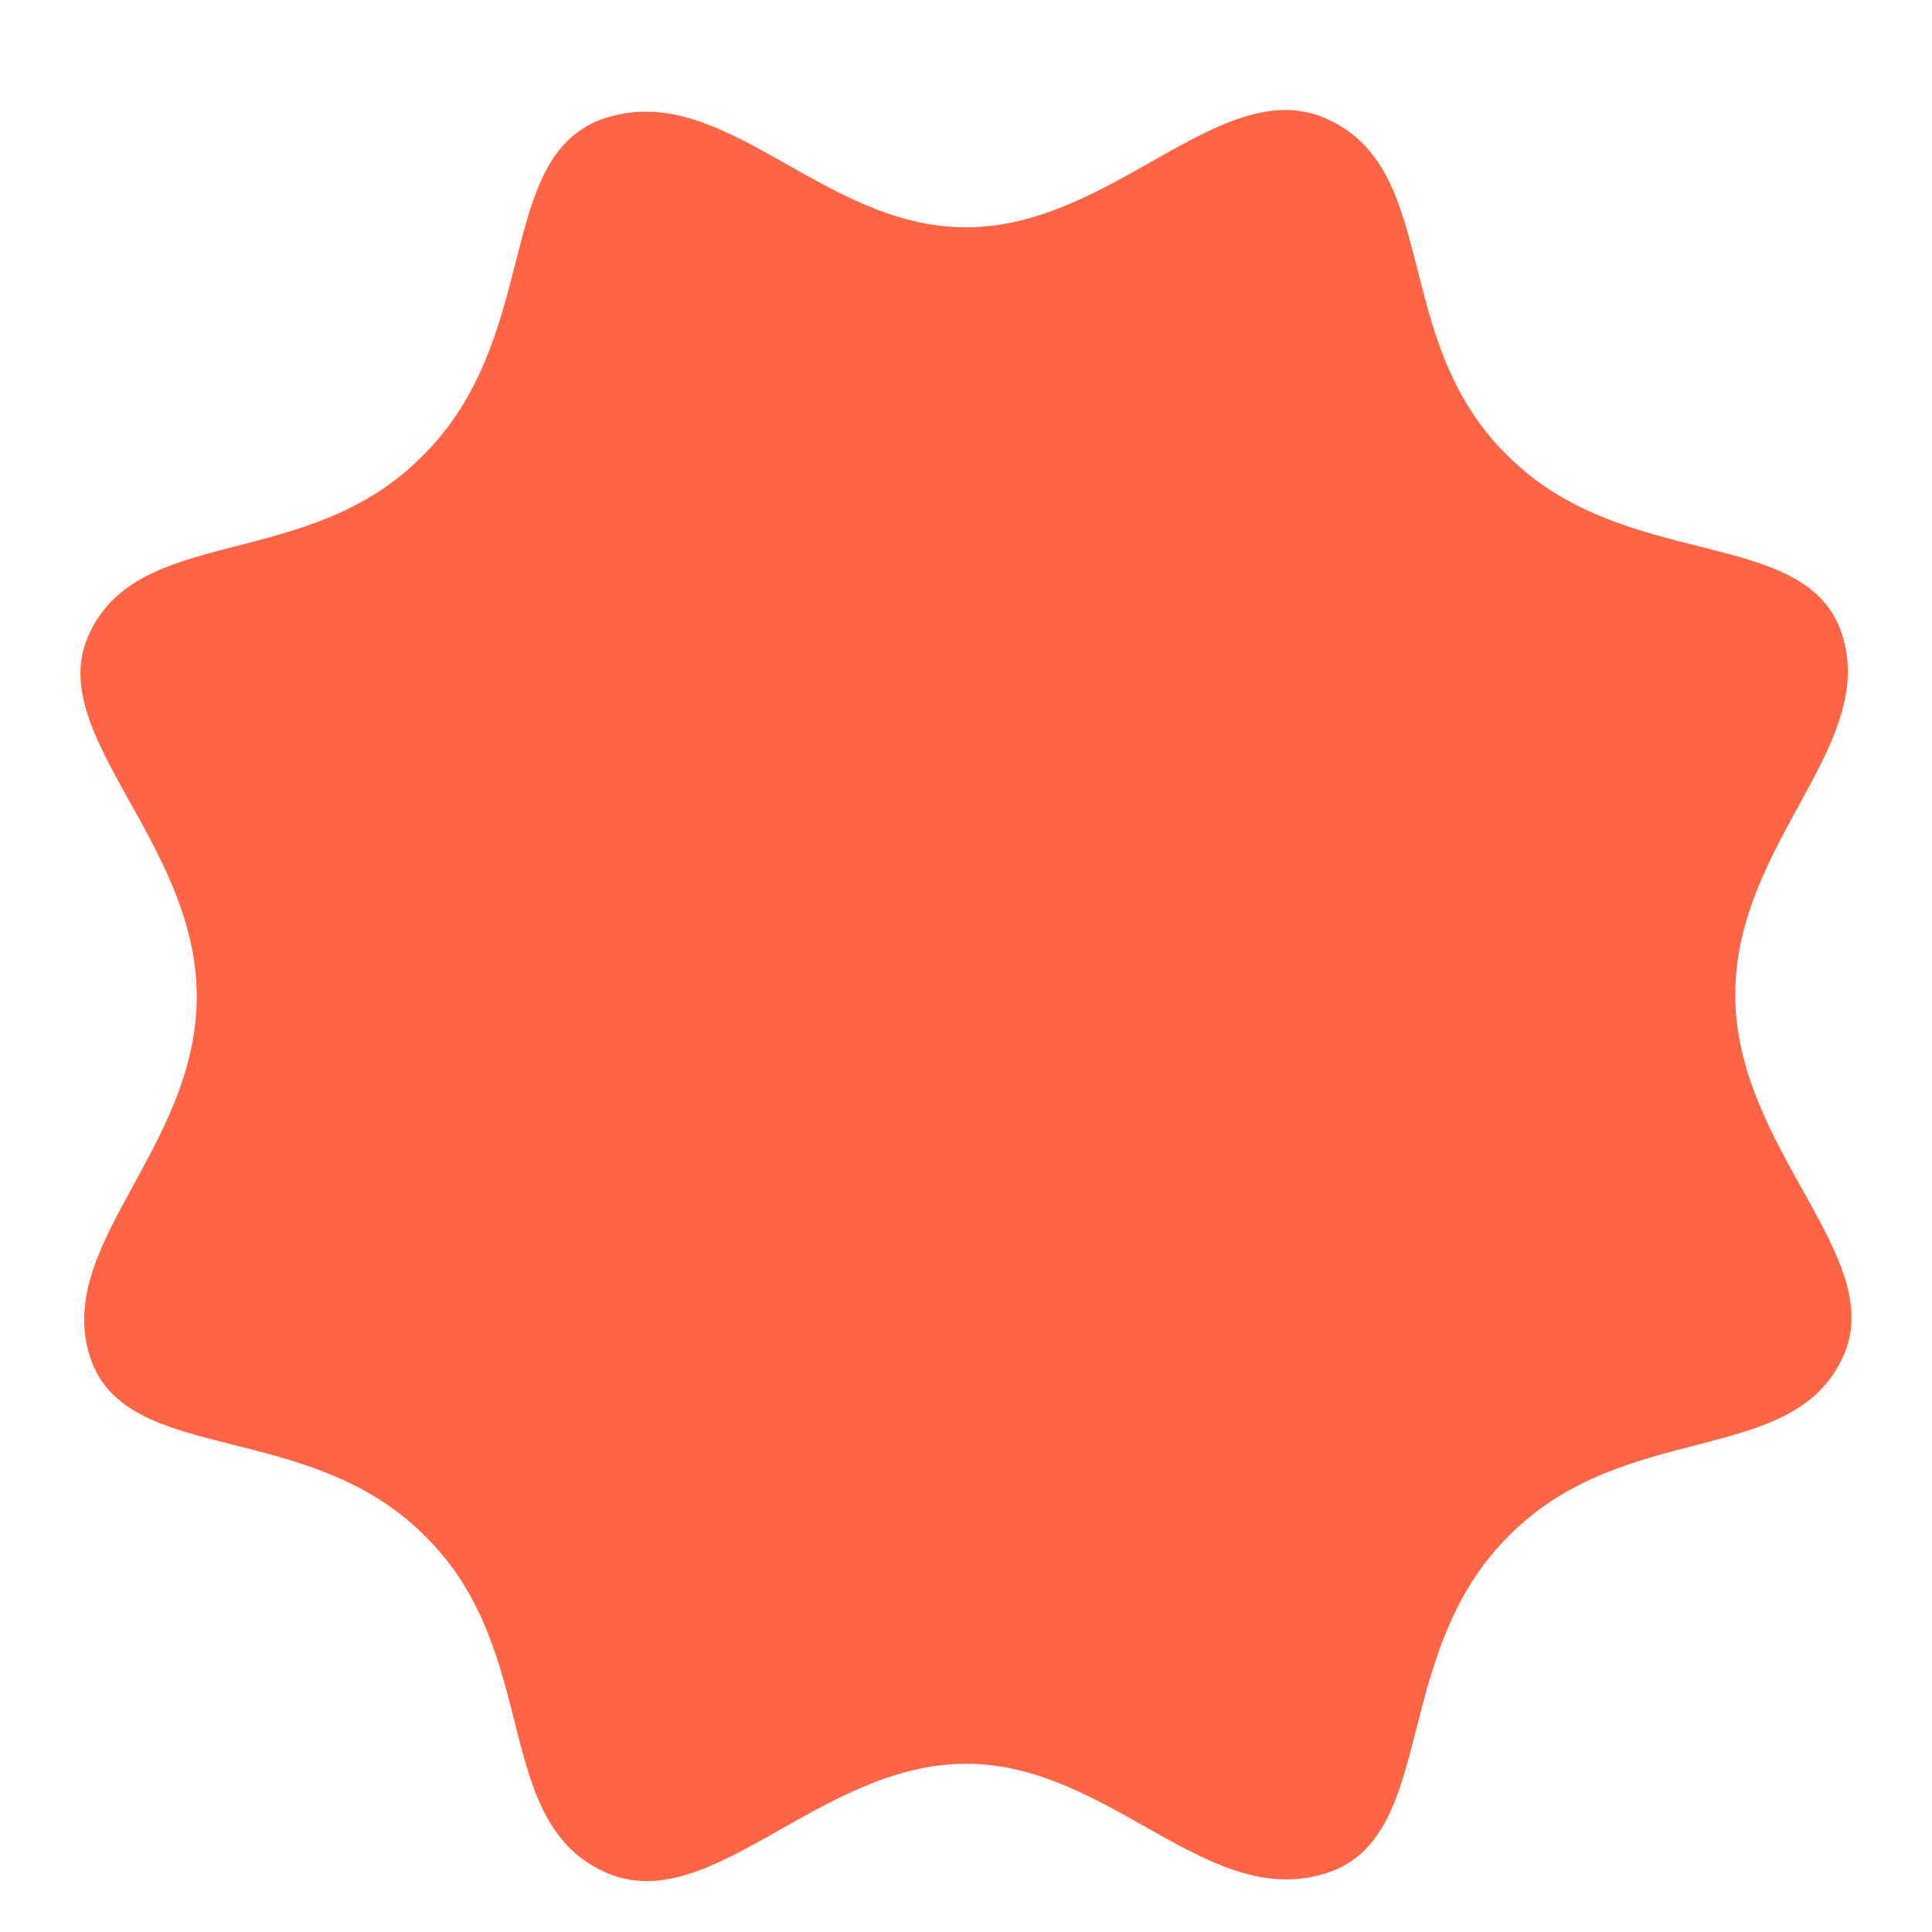 <svg width="12" height="12" viewBox="0 0 12 12" fill="none" xmlns="http://www.w3.org/2000/svg">
<path d="M0.552 3.941C0.866 3.252 1.912 3.555 2.623 2.833C3.365 2.102 3.072 0.994 3.731 0.743C4.484 0.471 5.09 1.412 6 1.412C6.91 1.412 7.579 0.461 8.227 0.732C8.959 1.046 8.624 2.112 9.367 2.833C10.078 3.544 11.176 3.272 11.427 3.9C11.699 4.61 10.778 5.217 10.778 6.178C10.778 7.14 11.73 7.809 11.448 8.426C11.134 9.116 10.099 8.812 9.377 9.534C8.635 10.265 8.928 11.373 8.269 11.624C7.516 11.896 6.91 10.955 6 10.955C5.09 10.955 4.421 11.906 3.773 11.635C3.041 11.321 3.376 10.255 2.633 9.534C1.922 8.823 0.824 9.095 0.573 8.467C0.301 7.757 1.222 7.15 1.222 6.189C1.222 5.227 0.27 4.558 0.552 3.941V3.941Z" fill="#FF6444"/>
</svg>
